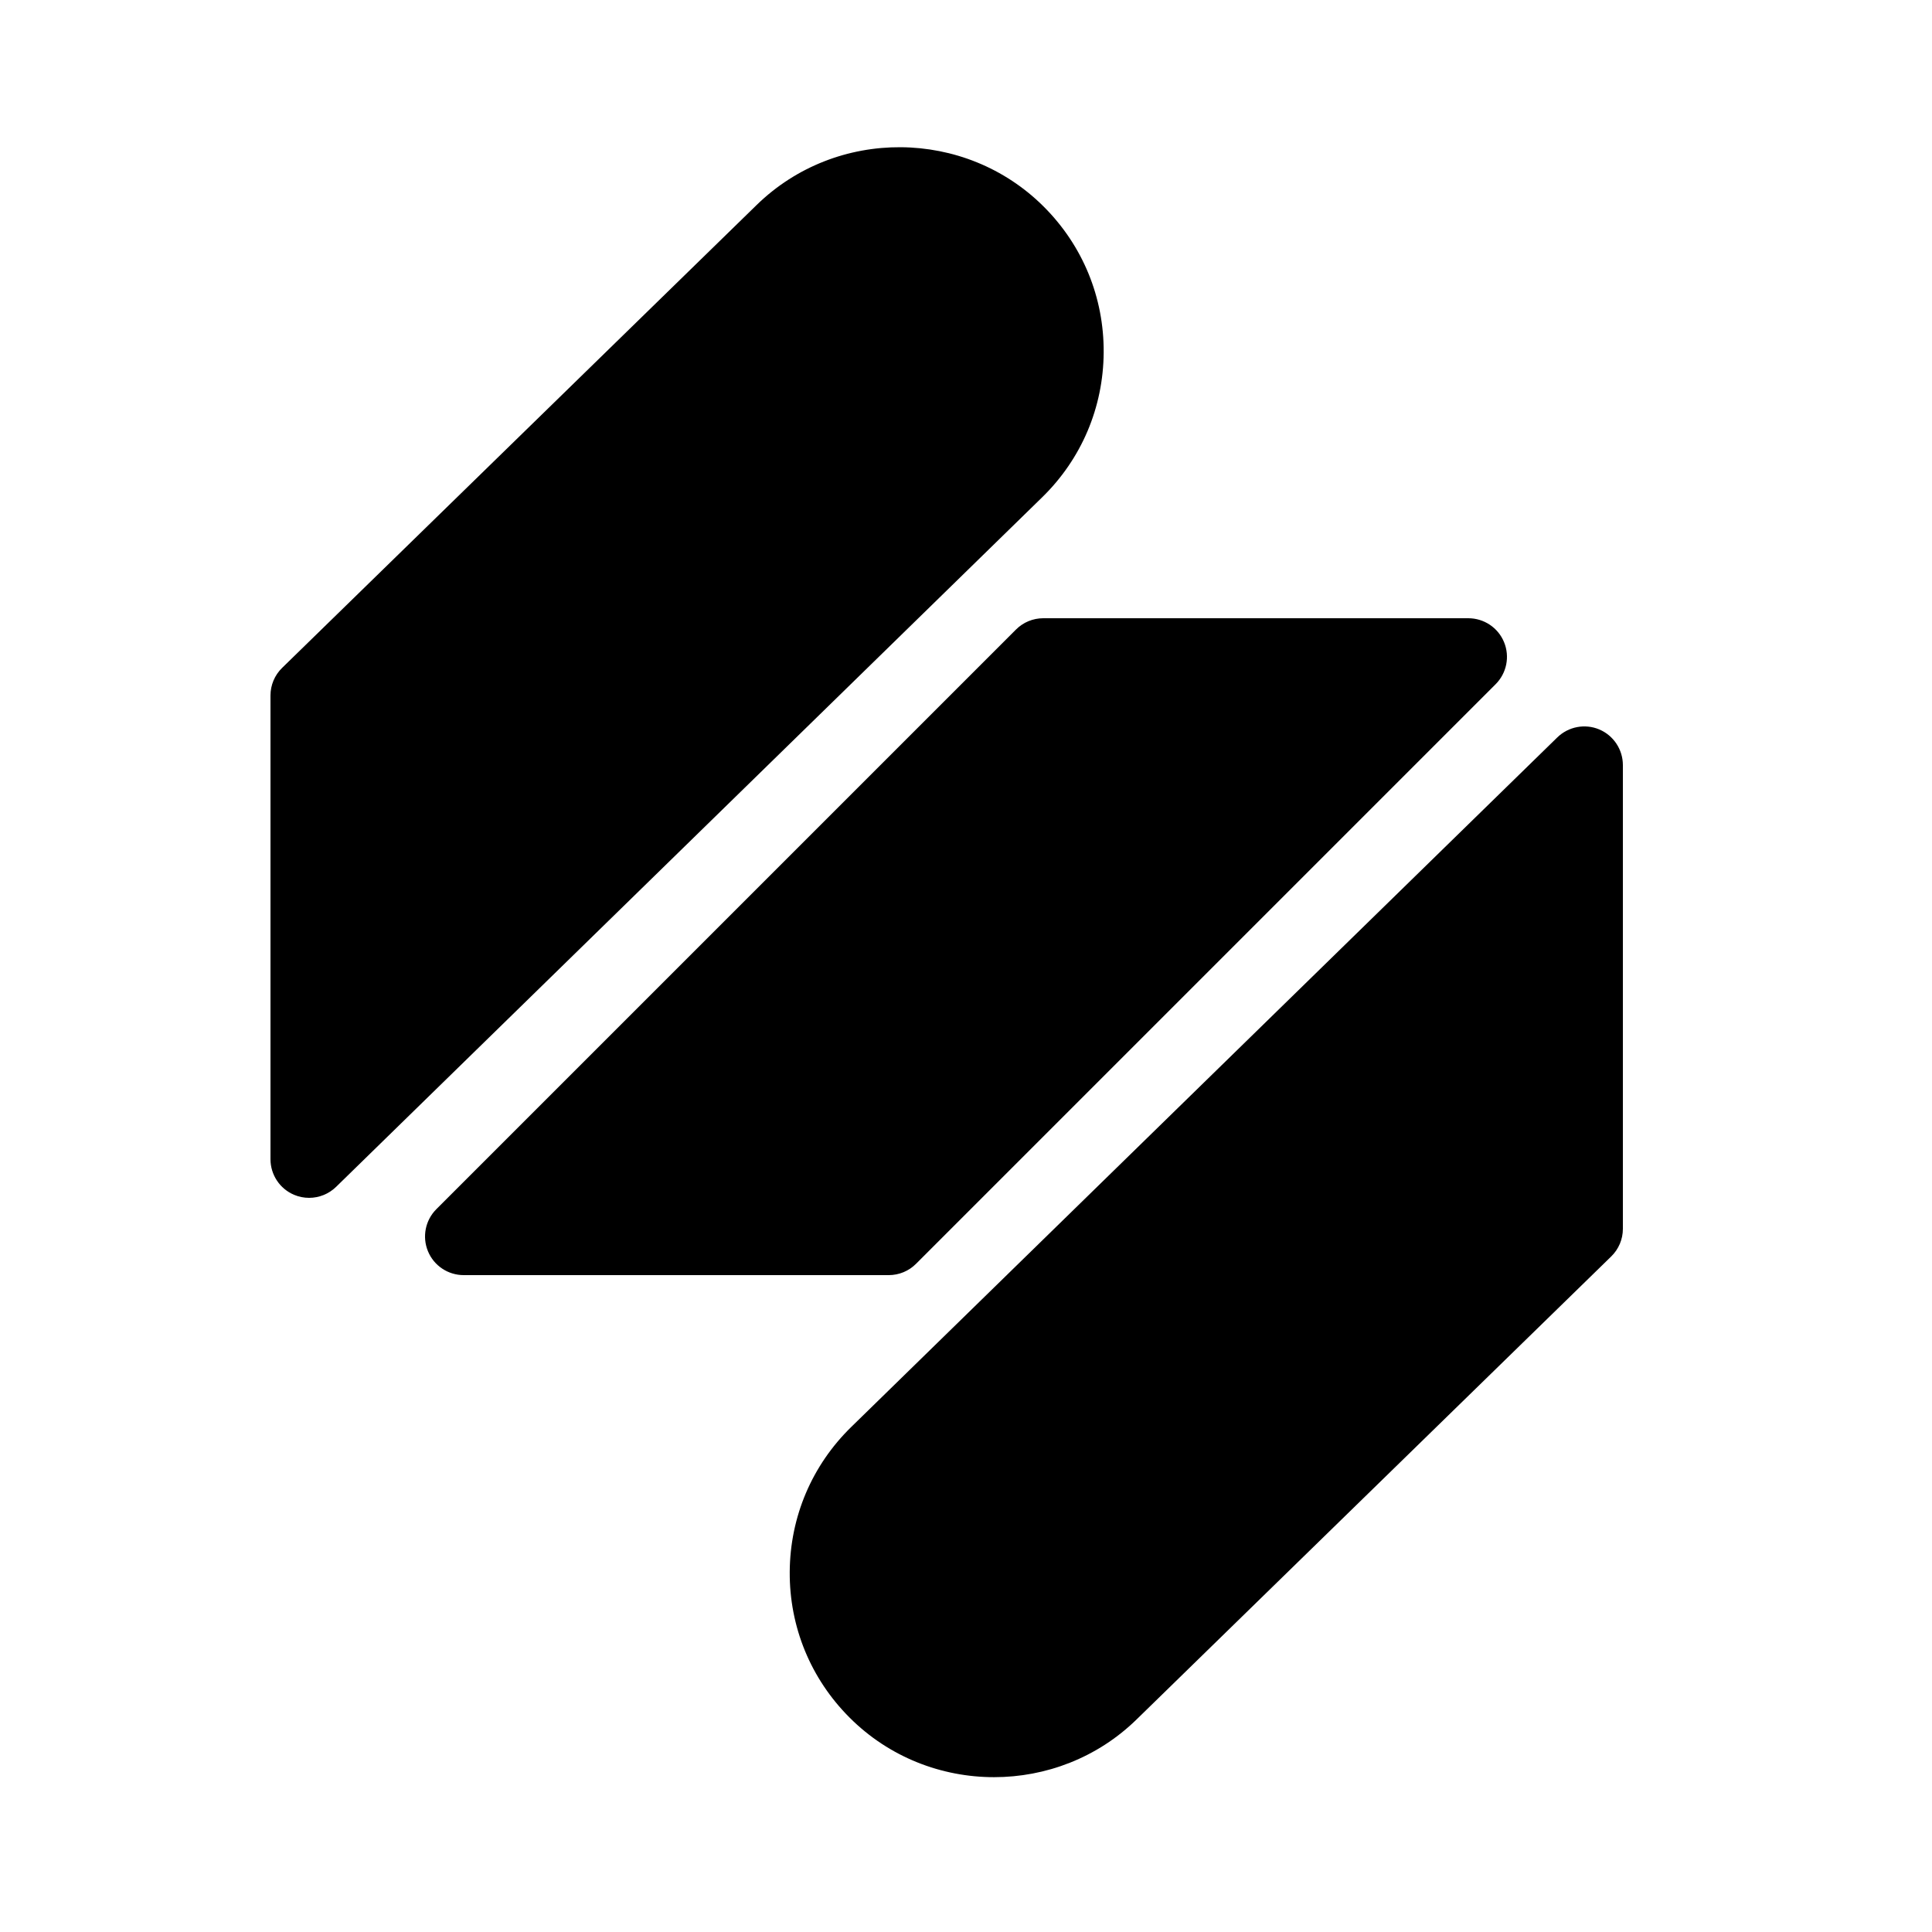 <svg xmlns="http://www.w3.org/2000/svg"  viewBox="0 0 50 50" width="50px" height="50px"><path d="M8 31c-.131 0-.263-.025-.388-.078C7.241 30.766 7 30.402 7 30V18c0-.27.108-.527.302-.716l12.281-11.98c2.063-2.011 5.396-1.988 7.431.046 1.008 1.008 1.558 2.347 1.549 3.771-.009 1.424-.574 2.756-1.594 3.751L8.698 30.716C8.508 30.901 8.256 31 8 31zM25.726 45.993c-1.357 0-2.713-.515-3.739-1.542-1.007-1.007-1.558-2.347-1.549-3.771s.574-2.757 1.594-3.752l18.271-17.844c.288-.28.716-.362 1.086-.206C41.759 19.035 42 19.398 42 19.801v12c0 .27-.108.527-.302.716l-12.281 11.98C28.396 45.495 27.06 45.993 25.726 45.993zM23 33H12c-.404 0-.77-.243-.924-.617-.155-.374-.069-.804.217-1.09l15-15C26.48 16.105 26.734 16 27 16h11c.404 0 .77.243.924.617.155.374.069.804-.217 1.09l-15 15C23.52 32.895 23.266 33 23 33z"/></svg>